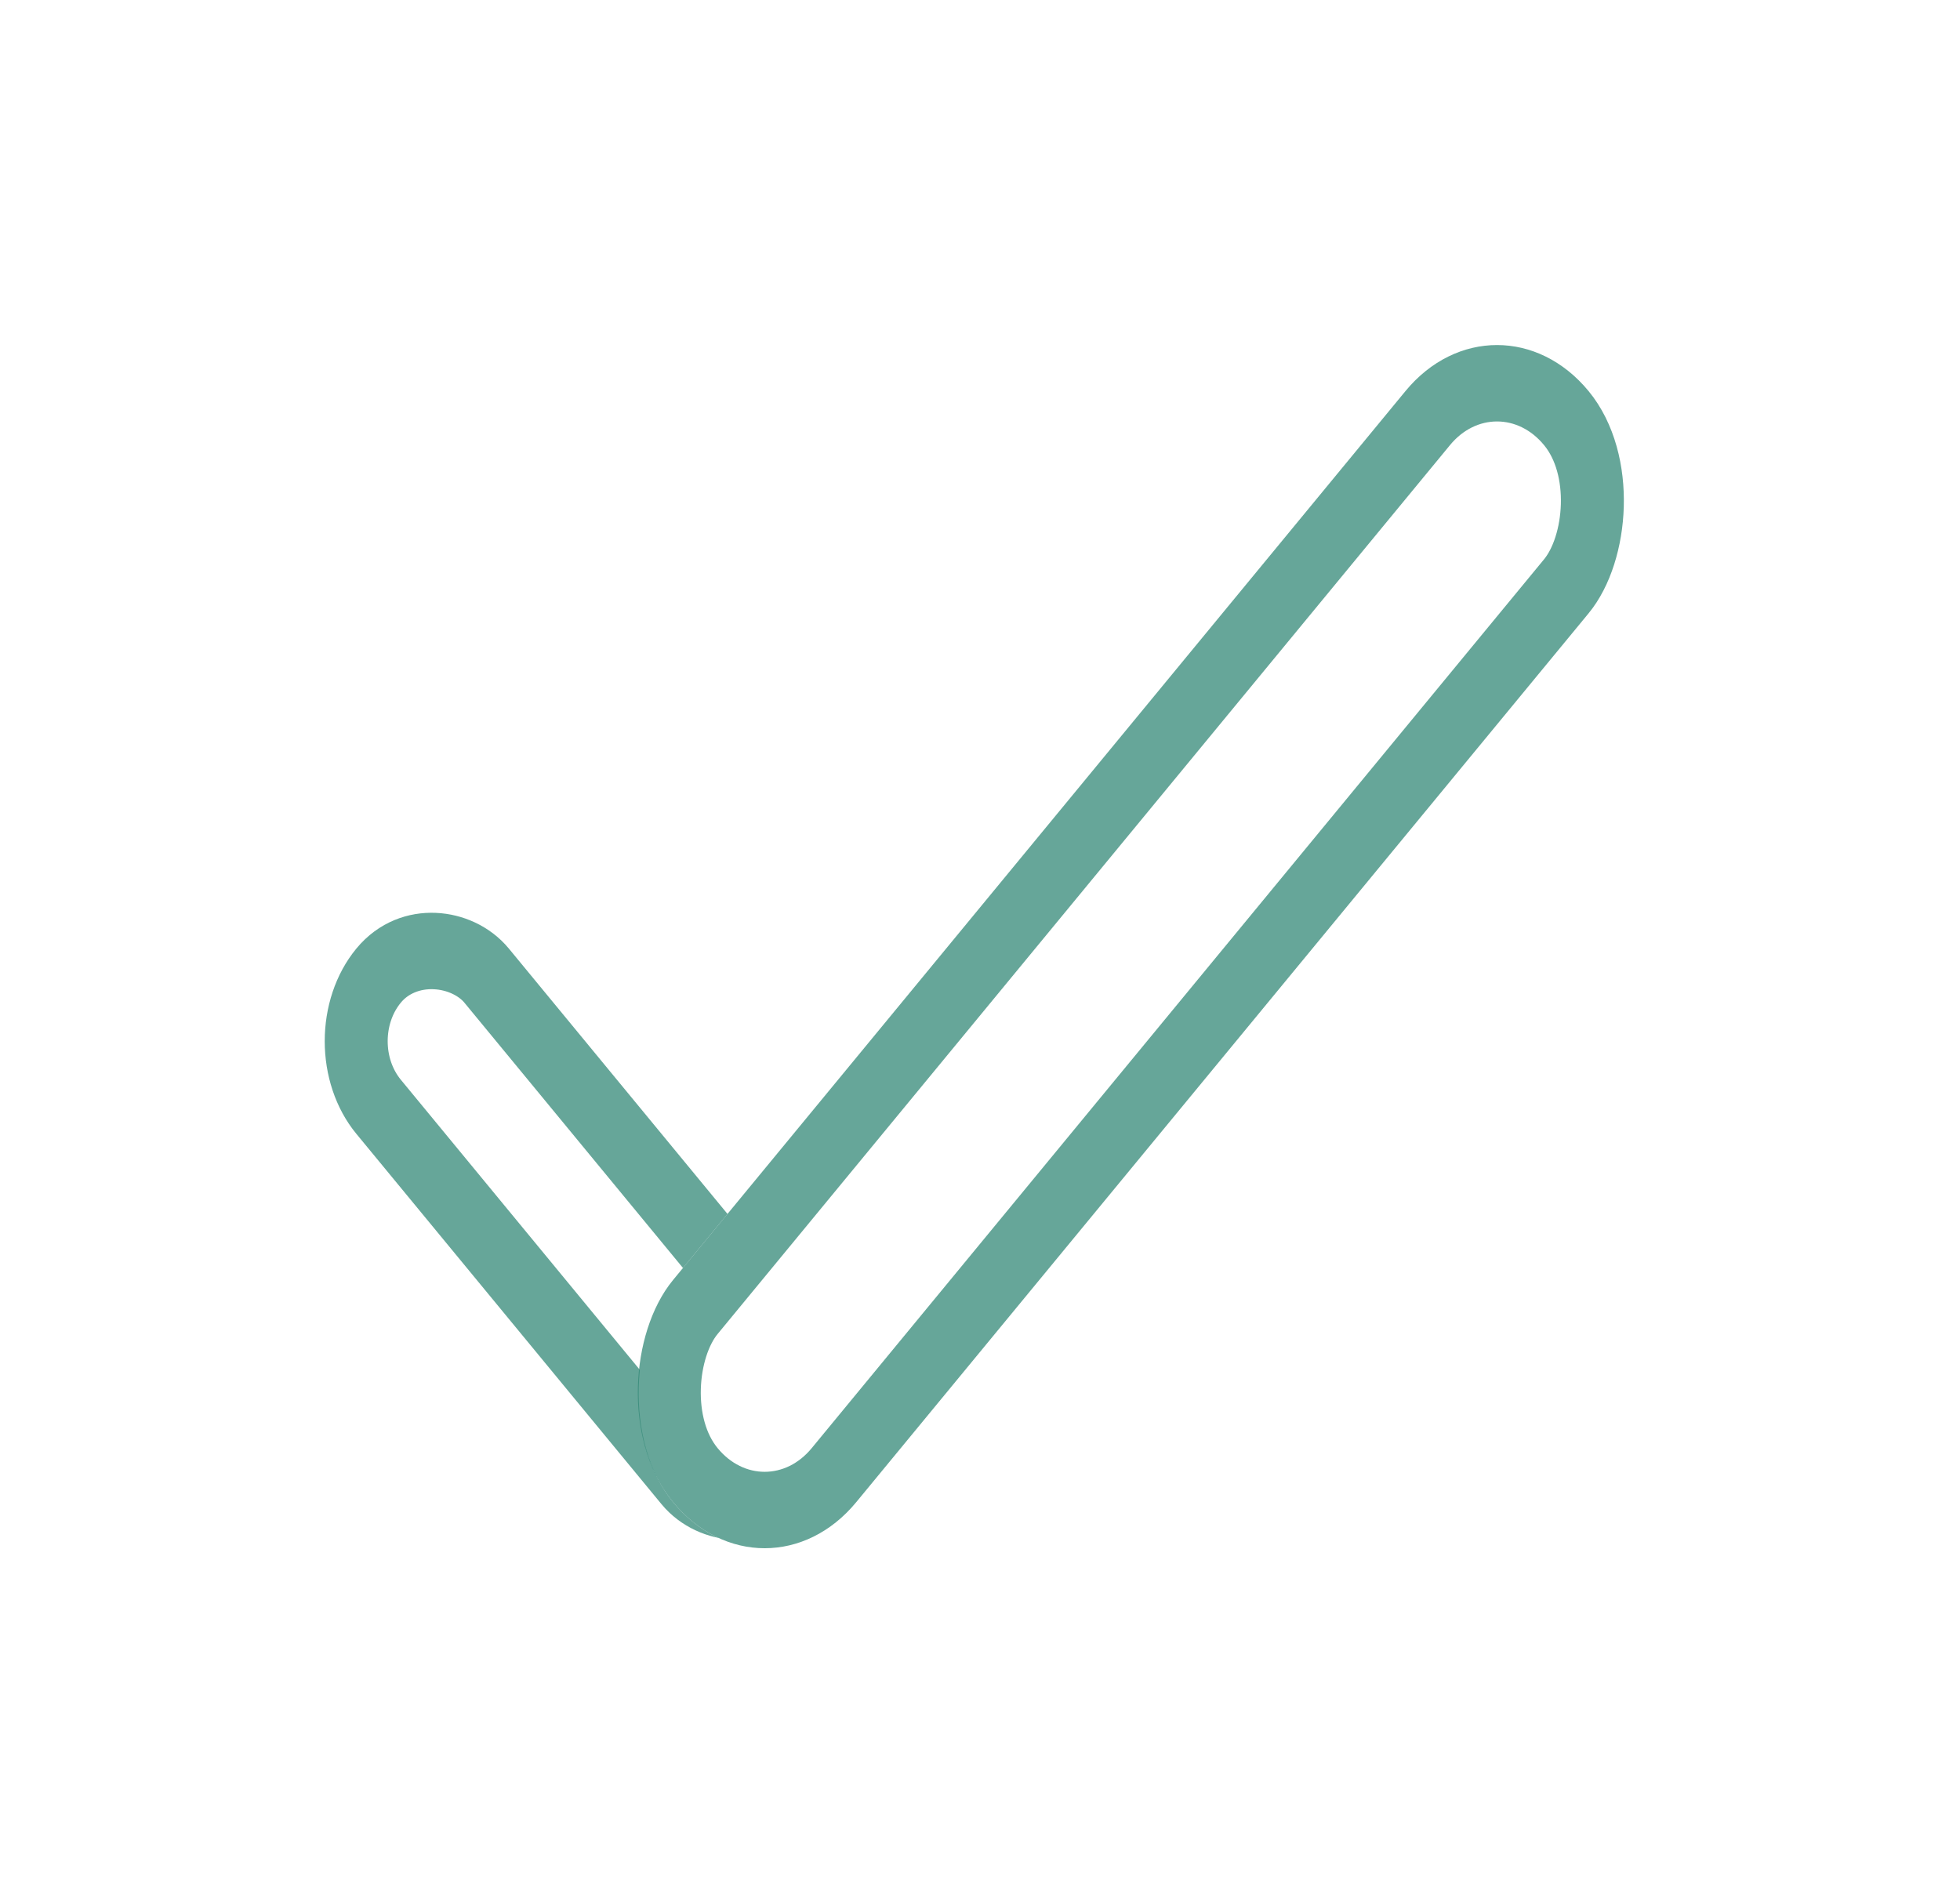 <svg width="28" height="27" viewBox="0 0 28 27" fill="none" xmlns="http://www.w3.org/2000/svg">
<g filter="url(#filter0_d_237_114)">
<rect width="3.427" height="10.281" rx="1.714" transform="matrix(0.636 -0.772 0.636 0.772 4 10.877)" fill="white"/>
<rect x="0.636" width="2.427" height="9.281" rx="1.214" transform="matrix(0.636 -0.772 0.636 0.772 4.232 11.367)" stroke="#338877" stroke-opacity="0.75"/>
</g>
<g filter="url(#filter1_d_237_114)">
<rect width="4.113" height="20.563" rx="2.056" transform="matrix(0.636 0.772 -0.636 0.772 21.386 0)" fill="white"/>
<rect y="0.772" width="3.113" height="19.563" rx="1.556" transform="matrix(0.636 0.772 -0.636 0.772 21.877 0.176)" stroke="#338877" stroke-opacity="0.75"/>
</g>
<defs>
<filter id="filter0_d_237_114" x="0.638" y="9.006" width="15.438" height="17.032" filterUnits="userSpaceOnUse" color-interpolation-filters="sRGB">
<feFlood flood-opacity="0" result="BackgroundImageFix"/>
<feColorMatrix in="SourceAlpha" type="matrix" values="0 0 0 0 0 0 0 0 0 0 0 0 0 0 0 0 0 0 127 0" result="hardAlpha"/>
<feOffset dy="4"/>
<feGaussianBlur stdDeviation="2"/>
<feComposite in2="hardAlpha" operator="out"/>
<feColorMatrix type="matrix" values="0 0 0 0 0 0 0 0 0 0 0 0 0 0 0 0 0 0 0.25 0"/>
<feBlend mode="normal" in2="BackgroundImageFix" result="effect1_dropShadow_237_114"/>
<feBlend mode="normal" in="SourceGraphic" in2="effect1_dropShadow_237_114" result="shape"/>
</filter>
<filter id="filter1_d_237_114" x="5.08" y="0.93" width="22.155" height="25.188" filterUnits="userSpaceOnUse" color-interpolation-filters="sRGB">
<feFlood flood-opacity="0" result="BackgroundImageFix"/>
<feColorMatrix in="SourceAlpha" type="matrix" values="0 0 0 0 0 0 0 0 0 0 0 0 0 0 0 0 0 0 127 0" result="hardAlpha"/>
<feOffset dy="4"/>
<feGaussianBlur stdDeviation="2"/>
<feComposite in2="hardAlpha" operator="out"/>
<feColorMatrix type="matrix" values="0 0 0 0 0 0 0 0 0 0 0 0 0 0 0 0 0 0 0.25 0"/>
<feBlend mode="normal" in2="BackgroundImageFix" result="effect1_dropShadow_237_114"/>
<feBlend mode="normal" in="SourceGraphic" in2="effect1_dropShadow_237_114" result="shape"/>
</filter>
</defs>
</svg>
